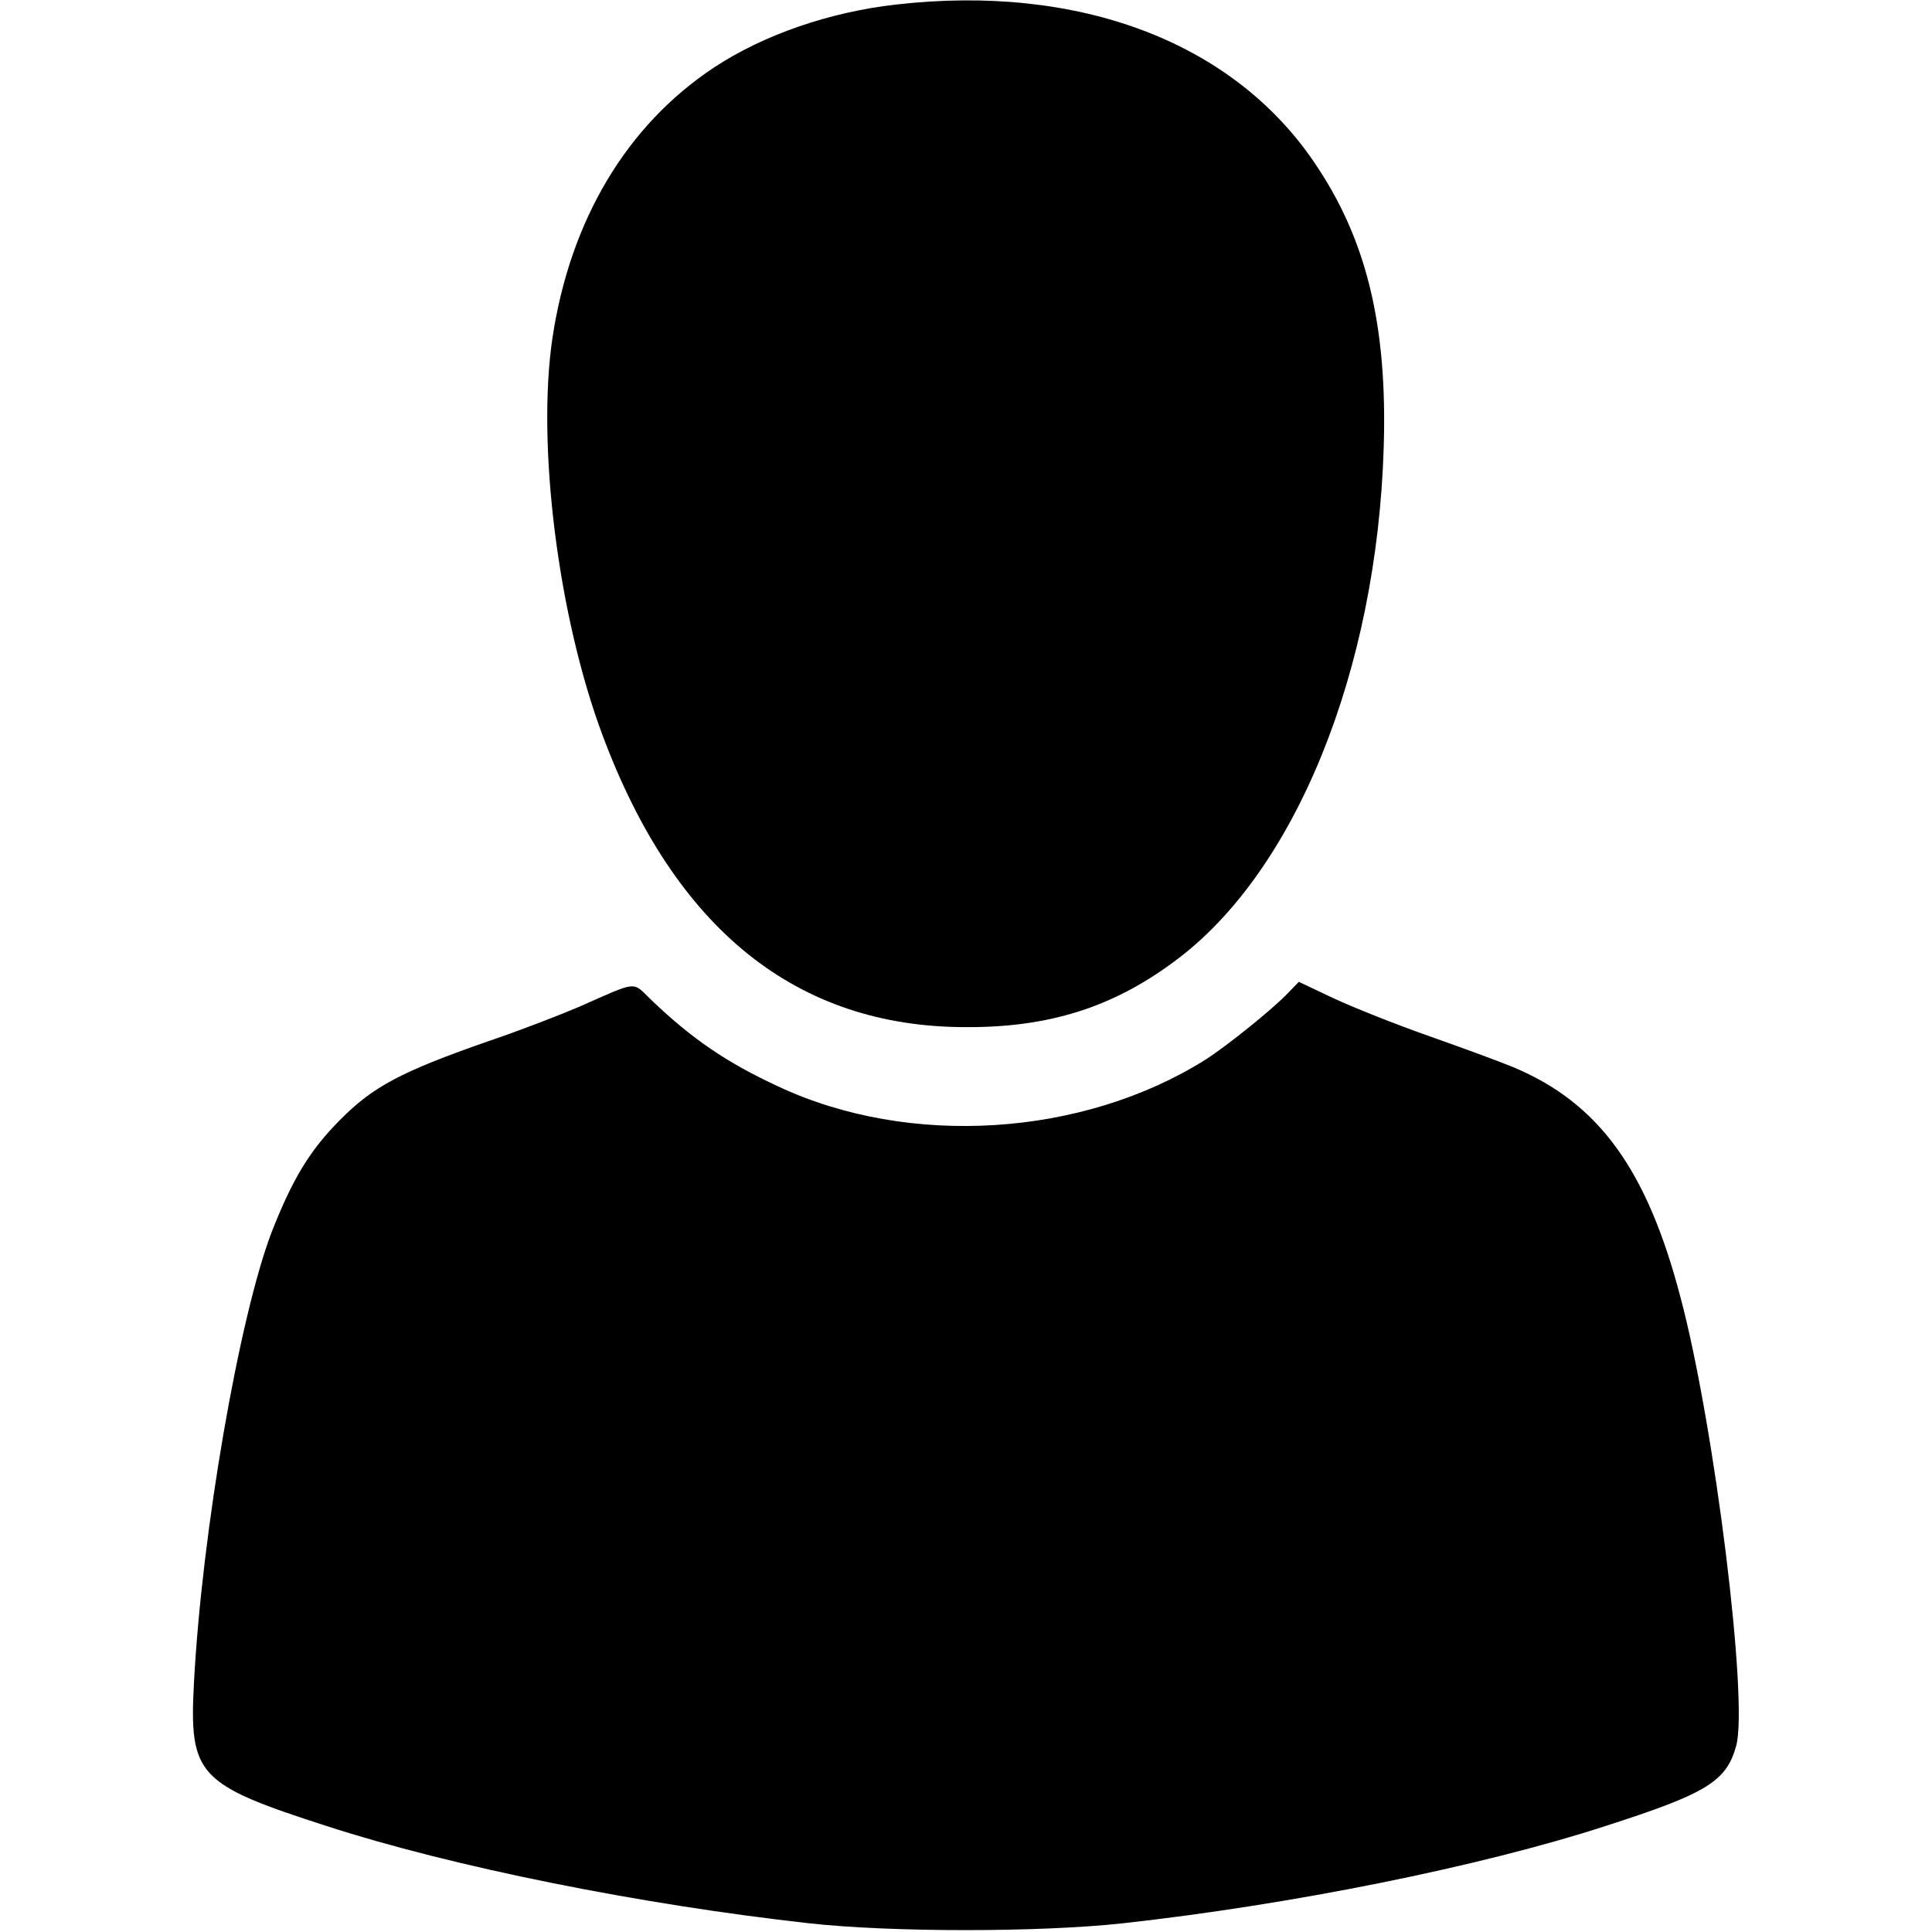 <?xml version="1.0" standalone="no"?>
<!DOCTYPE svg PUBLIC "-//W3C//DTD SVG 20010904//EN"
 "http://www.w3.org/TR/2001/REC-SVG-20010904/DTD/svg10.dtd">
<svg version="1.0" xmlns="http://www.w3.org/2000/svg"
 width="36864pt" height="36864pt" viewBox="0 0 36864 36864"
 preserveAspectRatio="xMidYMid meet">
<g transform="translate(0,36864) scale(7.2,-7.2)"
fill="#000000" stroke="none">
<path d="M2375 5108 c-177 -20 -351 -80 -483 -167 -231 -153 -381 -404 -428
-717 -42 -283 15 -738 133 -1053 192 -514 514 -773 963 -773 219 -1 388 52
552 174 320 235 537 770 555 1363 10 324 -46 553 -185 756 -217 319 -624 472
-1107 417z"/>
<path d="M3413 2488 c-40 -42 -159 -138 -218 -176 -326 -205 -786 -234 -1133
-71 -136 63 -227 125 -335 228 -53 51 -33 53 -192 -17 -49 -21 -157 -63 -240
-91 -232 -81 -306 -120 -395 -210 -80 -81 -125 -156 -180 -296 -86 -225 -185
-795 -206 -1195 -13 -245 10 -269 351 -379 333 -108 830 -208 1280 -258 217
-24 610 -24 830 0 444 49 948 150 1280 258 268 86 320 118 346 212 33 118 -57
848 -147 1187 -89 341 -217 517 -444 612 -36 15 -137 52 -225 83 -88 31 -201
76 -252 100 l-91 43 -29 -30z"/>
</g>
</svg>
